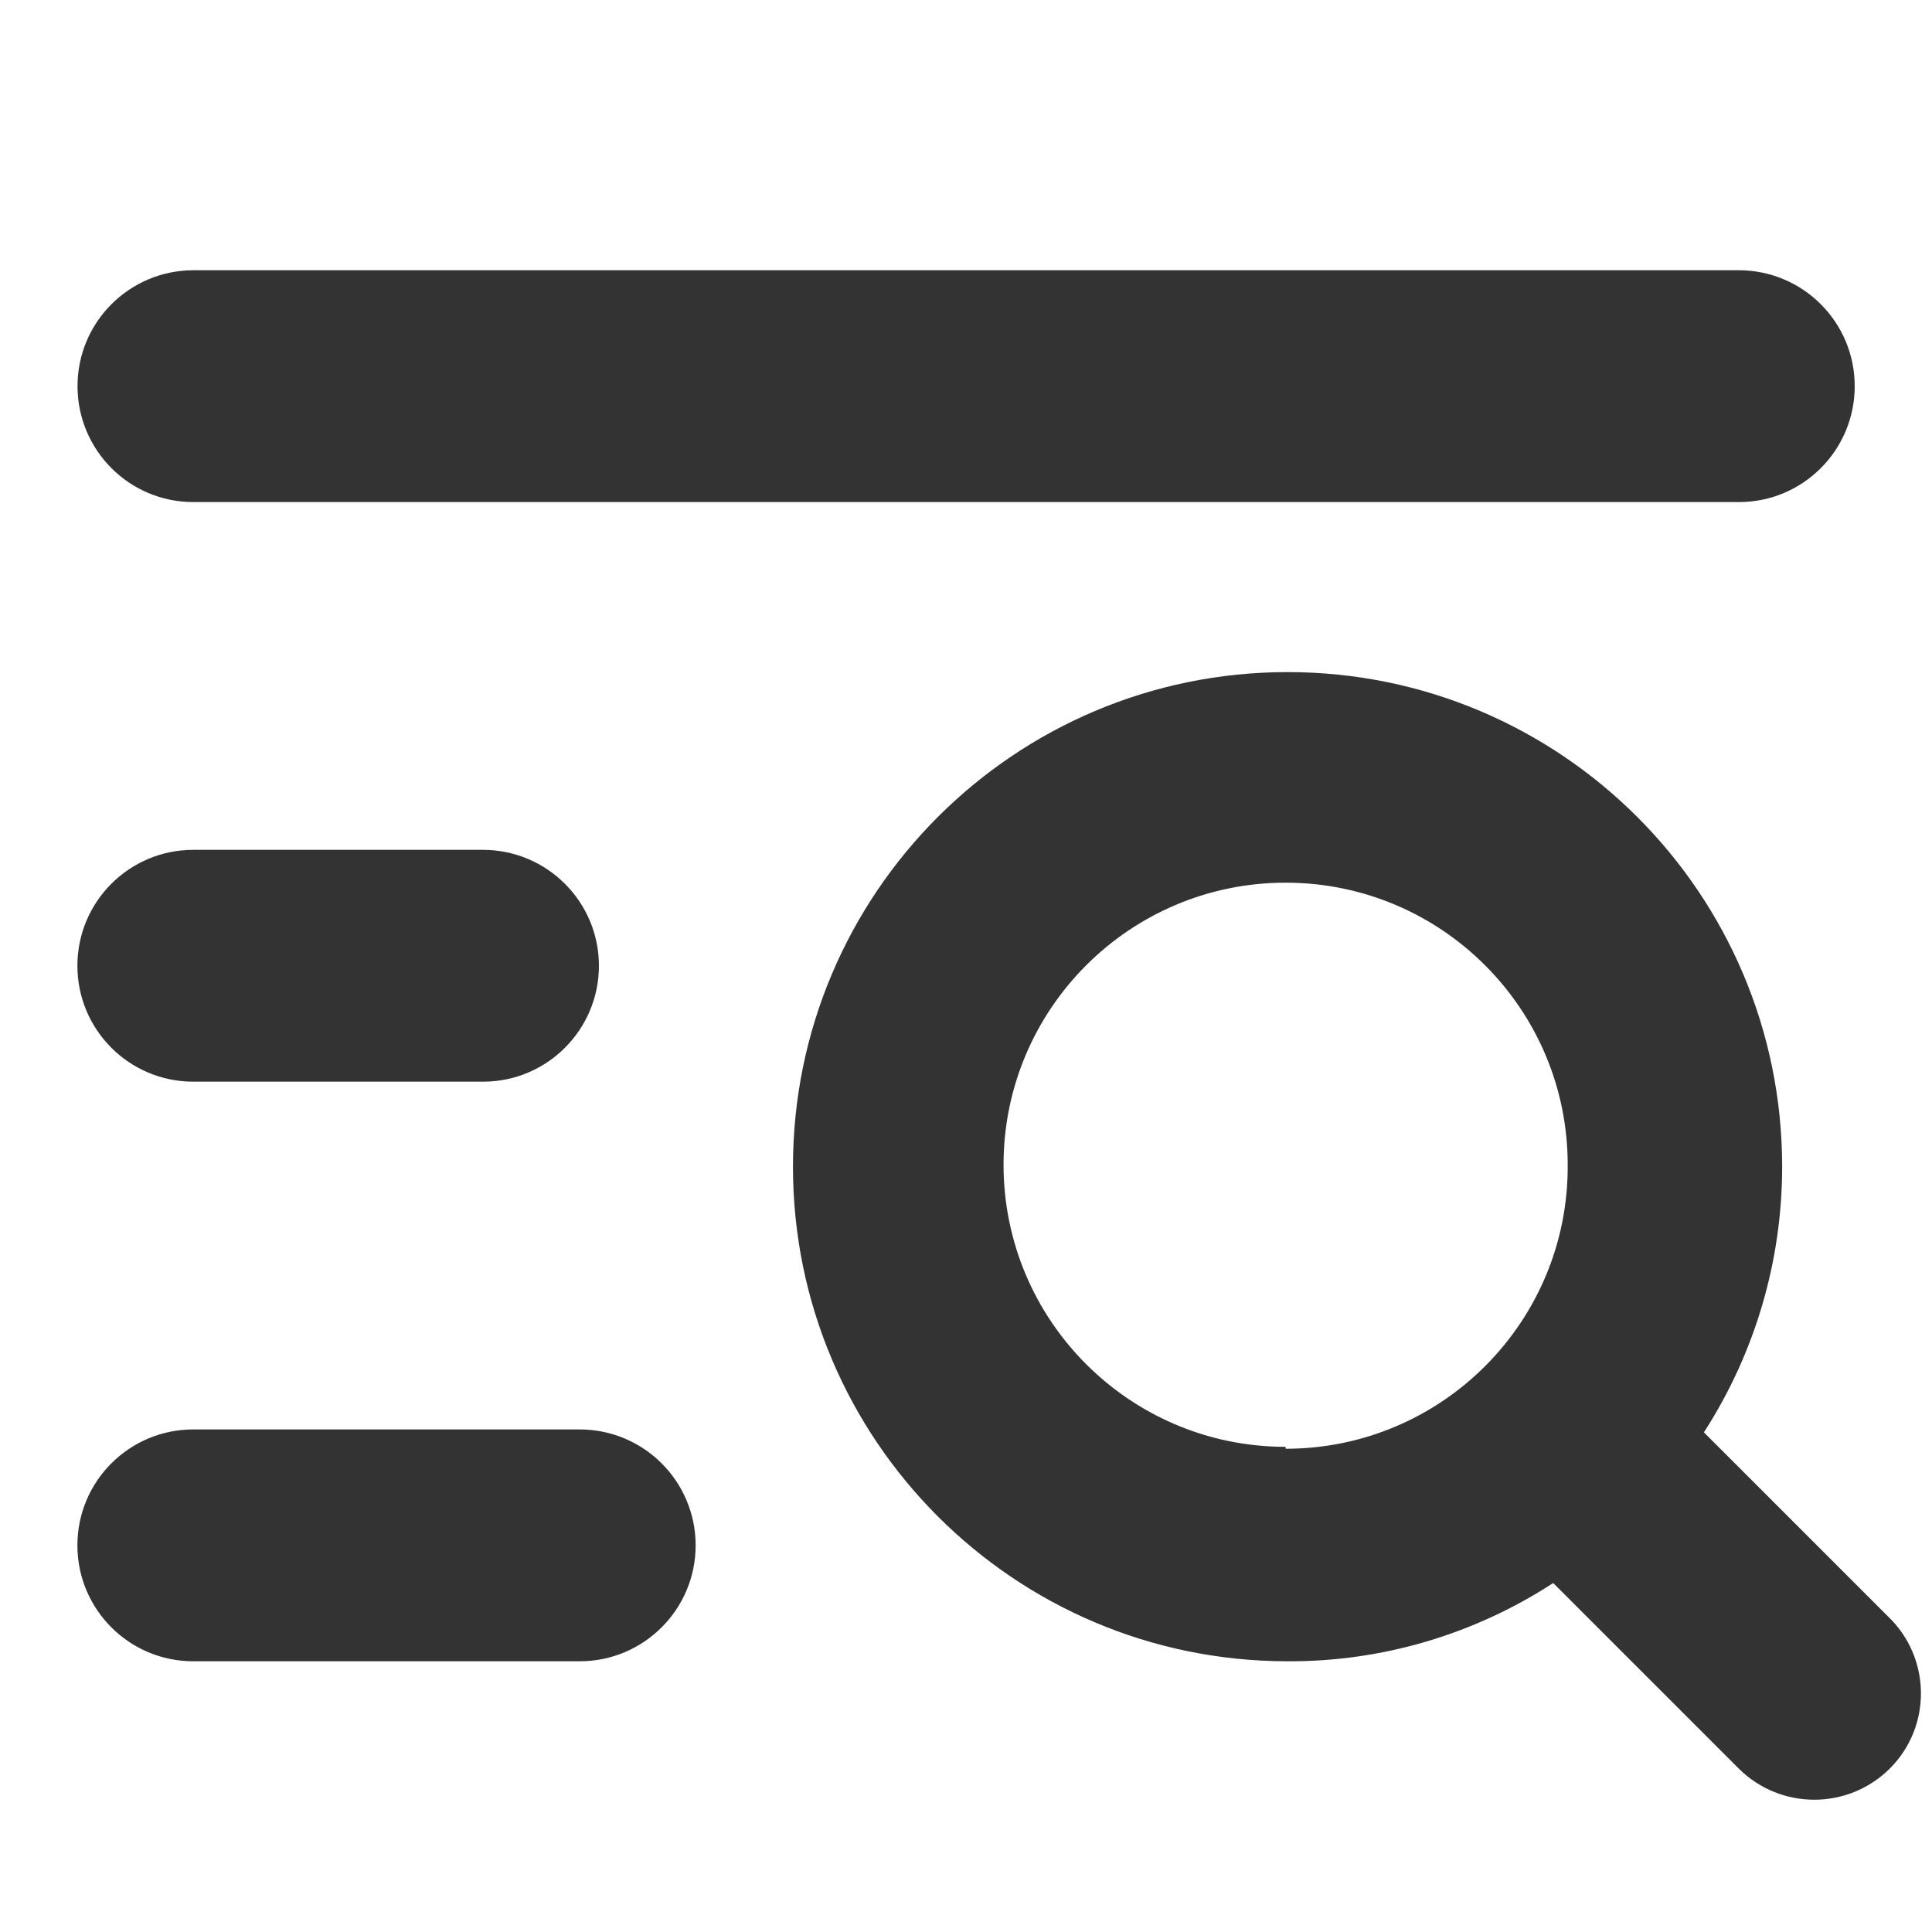 <svg xmlns="http://www.w3.org/2000/svg" xmlns:xlink="http://www.w3.org/1999/xlink" fill="none" version="1.1" width="16" height="16" viewBox="0 0 16 16"><g><g><path d="M1.601,2.238L14.401,2.238C14.931,2.239,15.36,2.668,15.36,3.198C15.36,3.728,14.931,4.158,14.401,4.158L1.601,4.158C1.071,4.158,0.642,3.728,0.642,3.198C0.642,2.668,1.071,2.239,1.601,2.238ZM14.111,11.862L15.633,13.384C15.994,13.726,16.001,14.298,15.649,14.648C15.303,14.99,14.747,14.99,14.401,14.648L12.863,13.11C12.208,13.536,11.444,13.762,10.663,13.758C8.401,13.758,6.567,11.924,6.567,9.662C6.567,7.4,8.401,5.566,10.663,5.566C12.925,5.566,14.759,7.4,14.759,9.662C14.759,10.443,14.534,11.207,14.111,11.862ZM1.601,7.038L4.001,7.038C4.53,7.039,4.96,7.468,4.96,7.998C4.96,8.528,4.53,8.958,4.001,8.958L1.601,8.958C1.07,8.958,0.641,8.528,0.641,7.998C0.641,7.468,1.07,7.038,1.601,7.038ZM8.311,9.646C8.311,10.936,9.357,11.982,10.647,11.982L10.647,11.998C11.943,11.998,12.992,10.943,12.983,9.646C12.983,8.356,11.937,7.31,10.647,7.31C9.357,7.31,8.311,8.356,8.311,9.646ZM1.601,11.838L4.801,11.838C5.331,11.838,5.761,12.268,5.761,12.798C5.761,13.328,5.331,13.758,4.801,13.758L1.601,13.758C1.07,13.758,0.641,13.328,0.641,12.798C0.641,12.268,1.07,11.838,1.601,11.838Z" fill-rule="evenodd" fill="#333333" fill-opacity="1"/></g></g></svg>